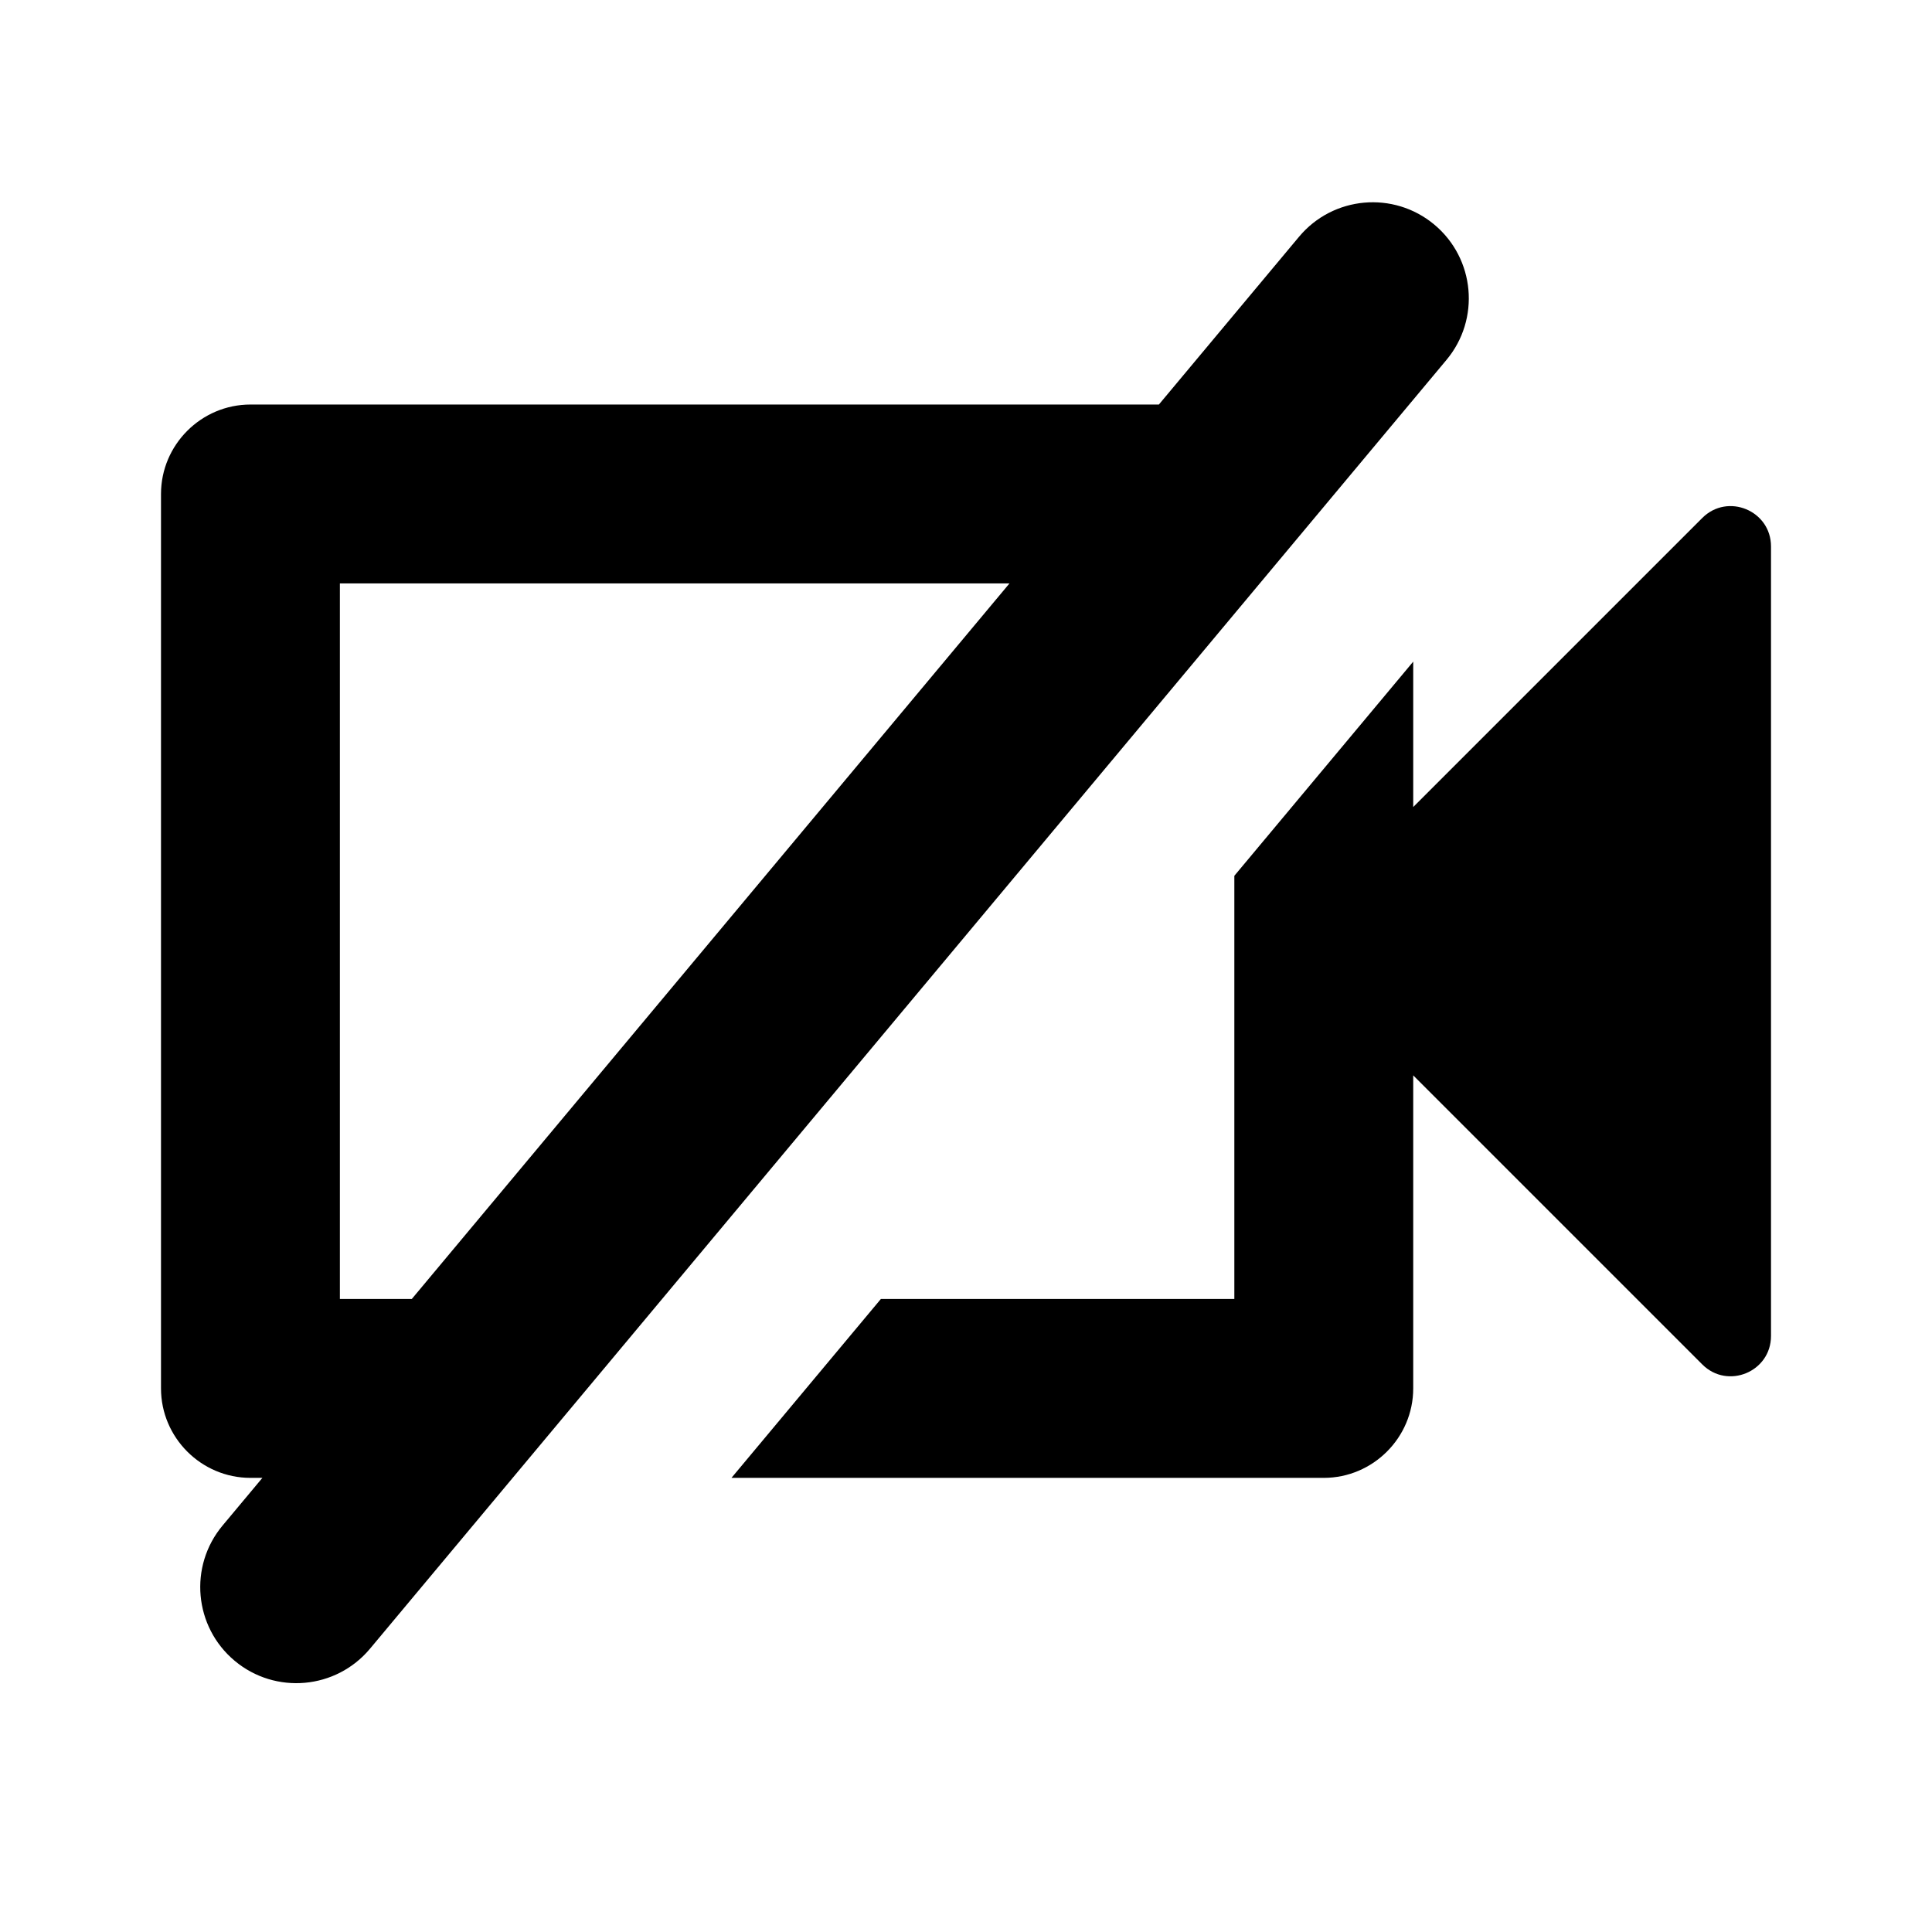 <svg width="1200" height="1200" viewBox="0 0 1200 1200" fill="none" xmlns="http://www.w3.org/2000/svg"><path fill-rule="evenodd" d="M898.43 223.544C919.55 198.256 916.175 160.631 890.885 139.508C865.595 118.385 827.97 121.762 806.85 147.052L719.805 251.262H155.554C125 251.262 100 276.262 100 306.817V862.375C100 892.93 125 917.93 155.554 917.93H162.976L138.244 947.54C117.121 972.83 120.495 1010.455 145.788 1031.575C171.076 1052.7 208.704 1049.32 229.828 1024.03L898.43 223.544ZM255.78 806.815L627 362.373H211.109V806.815H255.78Z" fill="black"/><path d="M766.67 806.815H547.13L454.328 917.93H822.225C852.775 917.93 877.775 892.93 877.775 862.375V667.93L1057.32 847.475C1073.07 863.22 1100 852.07 1100 829.795V339.394C1100 317.122 1073.07 305.967 1057.32 321.716L877.775 501.26V410.952L766.67 543.975V806.815Z" fill="black"/></svg>